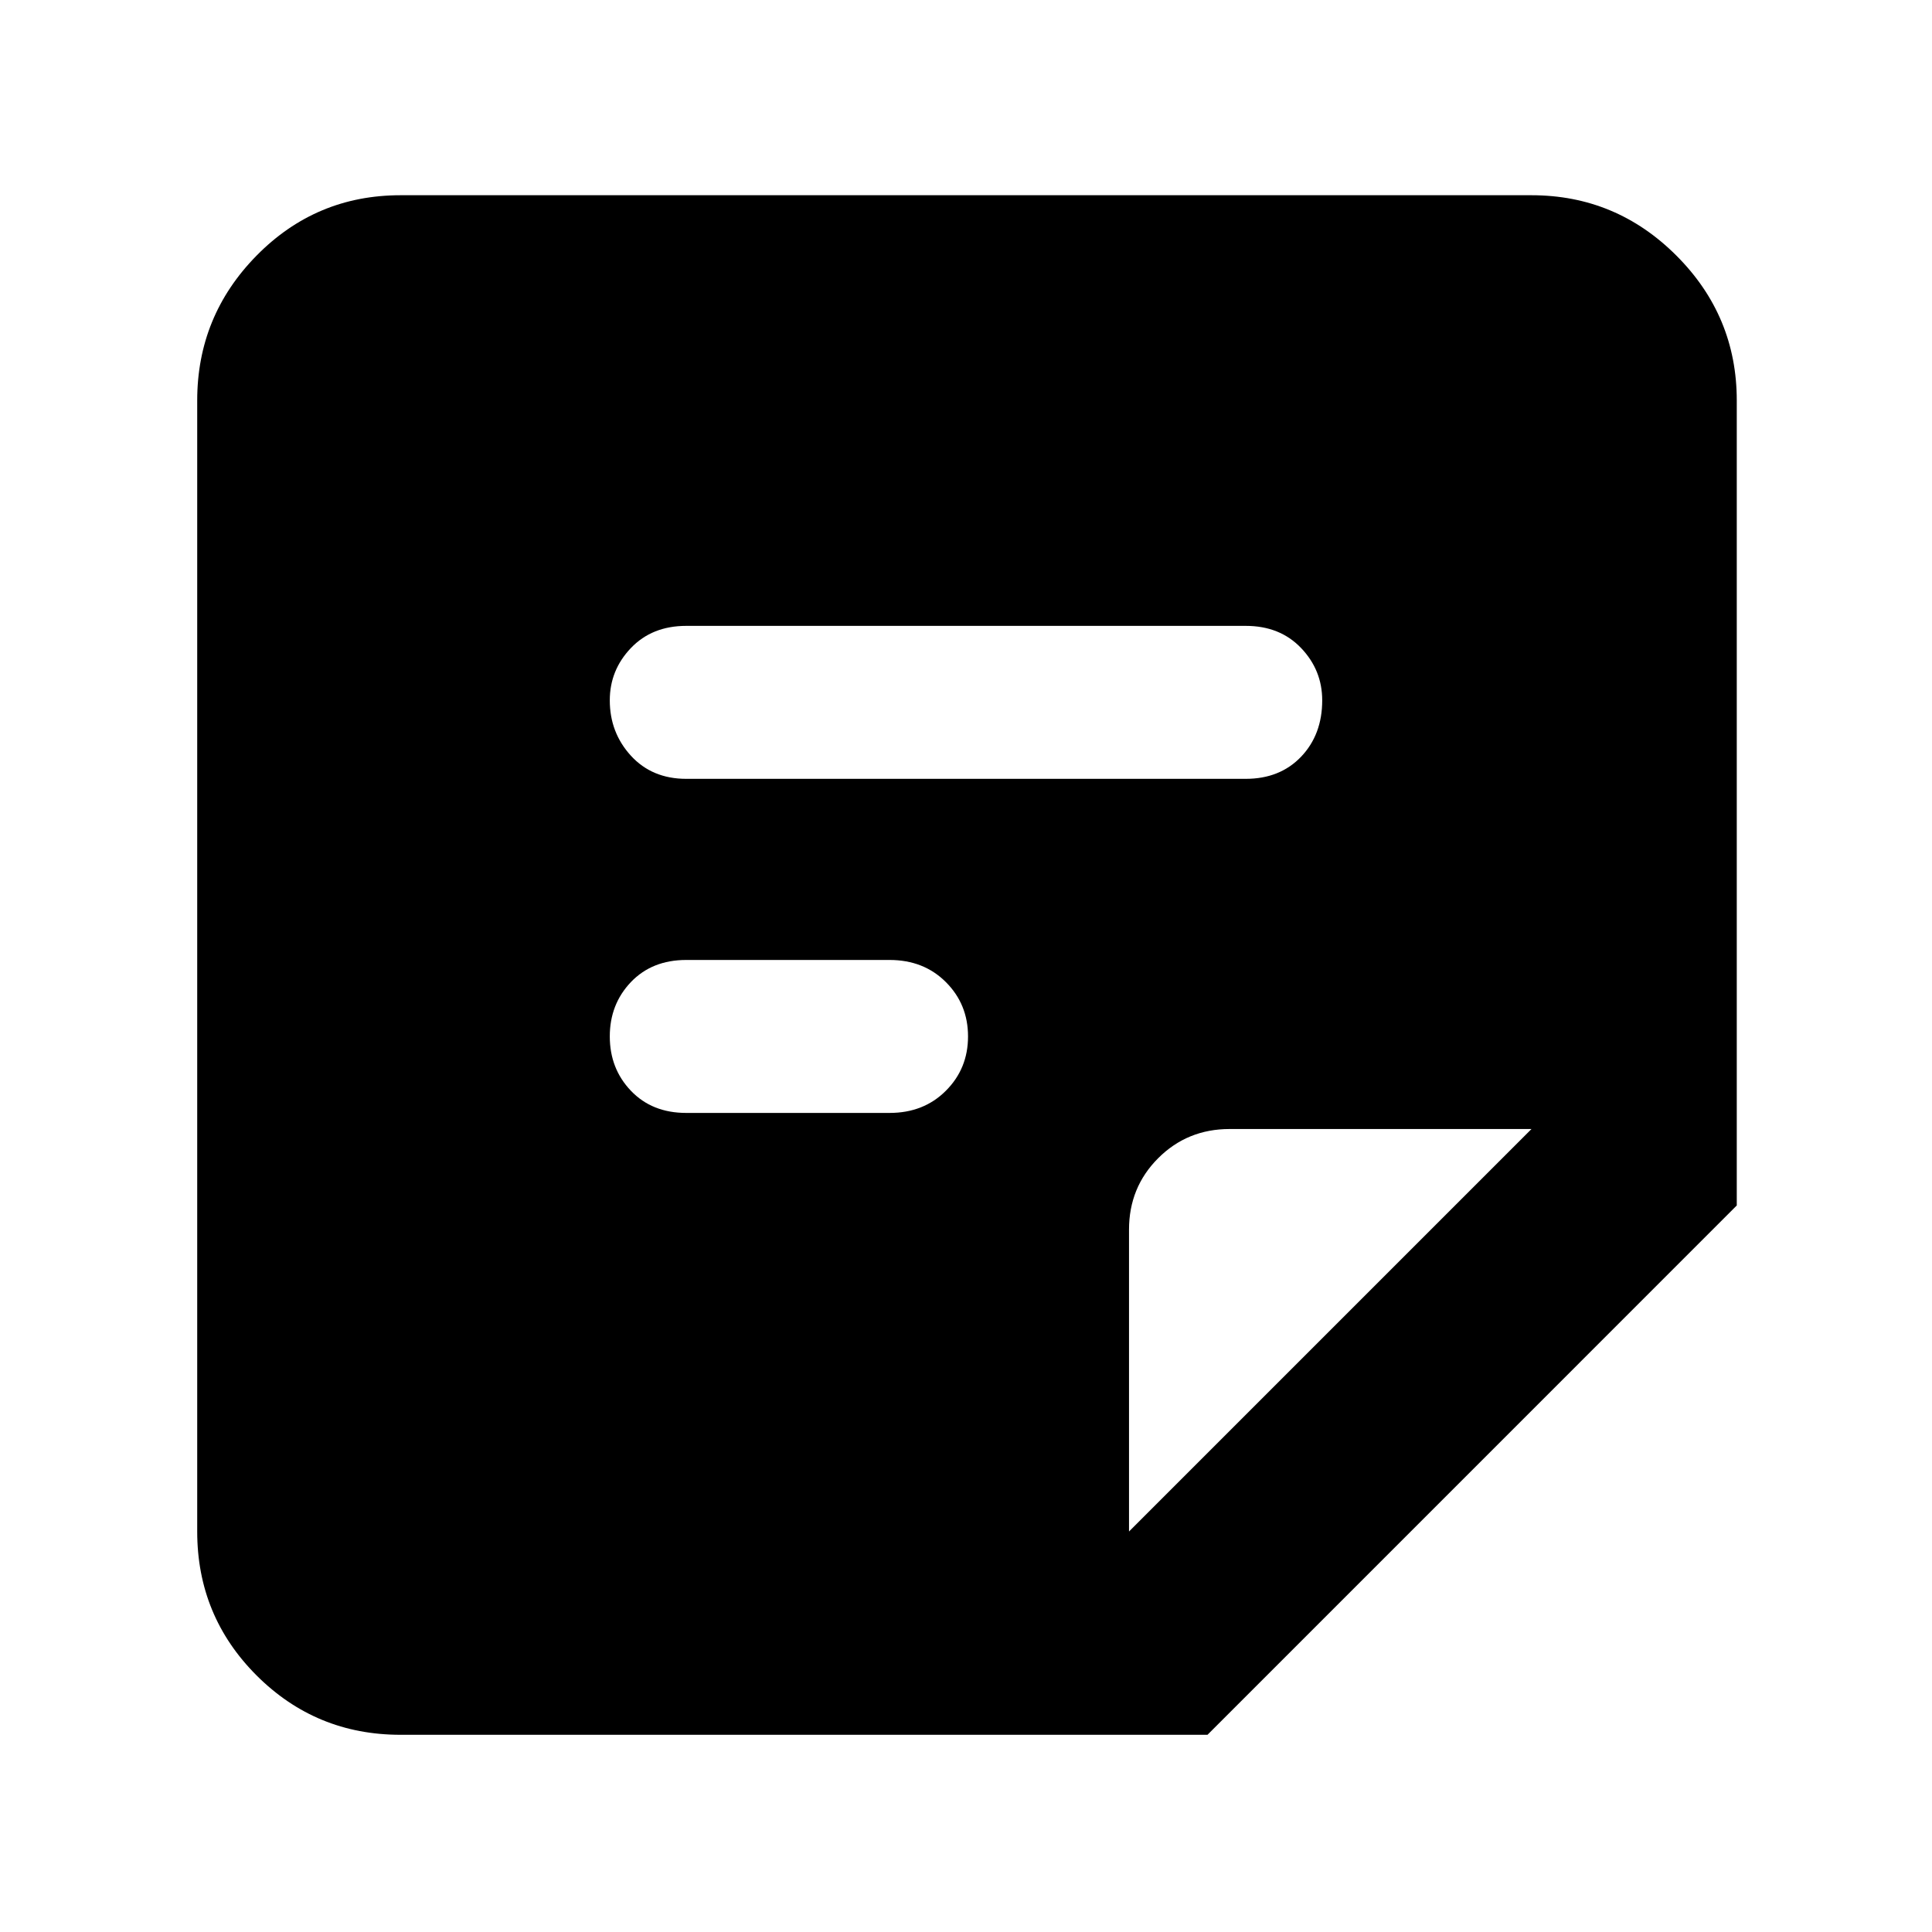 <svg xmlns="http://www.w3.org/2000/svg" height="40" width="40"><path d="M8.292 35.917q-1.75 0-2.98-1.229-1.229-1.23-1.229-2.98V8.292q0-1.75 1.229-3 1.23-1.25 2.98-1.25h23.416q1.75 0 3 1.25t1.25 3v16.666L25 35.917Zm10.125-12.875q.708 0 1.166-.459.459-.458.459-1.125 0-.666-.459-1.125-.458-.458-1.166-.458h-4.209q-.708 0-1.146.458-.437.459-.437 1.125 0 .667.437 1.125.438.459 1.146.459Zm7.375-6.917q.708 0 1.146-.458.437-.459.437-1.167 0-.625-.437-1.083-.438-.459-1.146-.459H14.208q-.708 0-1.146.459-.437.458-.437 1.083 0 .667.437 1.146.438.479 1.146.479Zm-2.417 15.583 8.333-8.333h-6.25q-.875 0-1.479.604-.604.604-.604 1.479Z"/></svg>